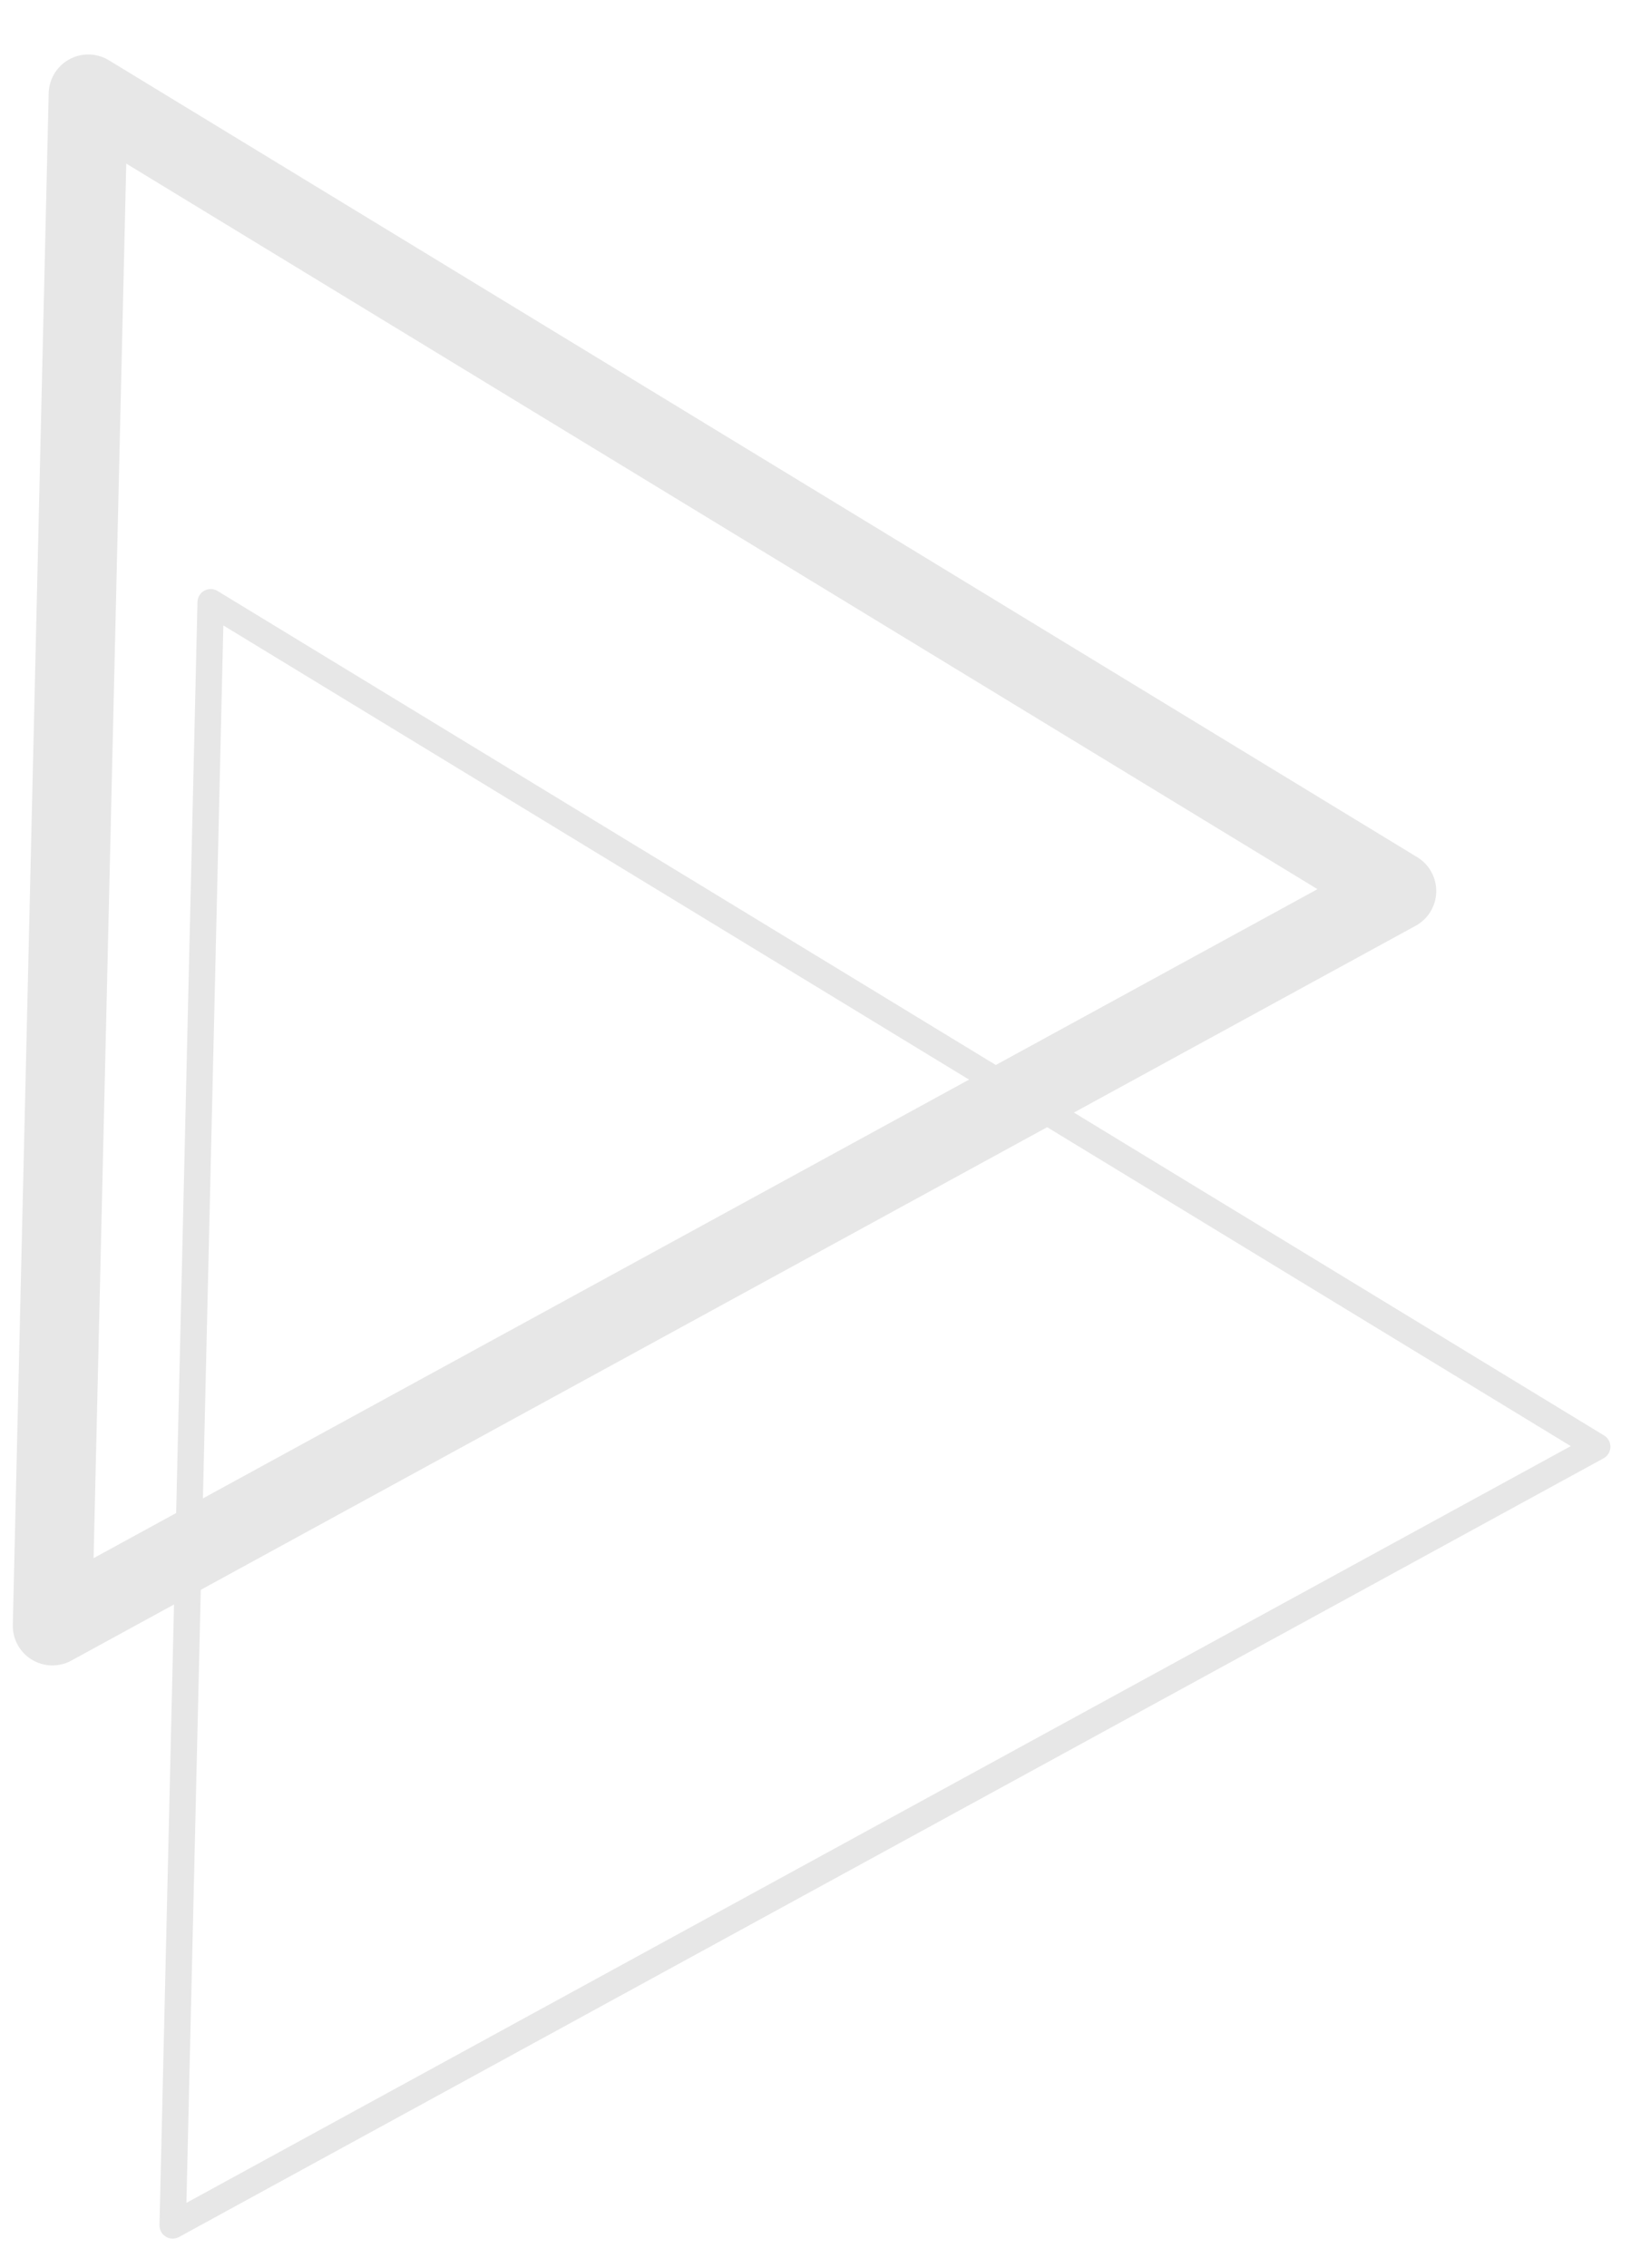 <svg width="41" height="57" viewBox="0 0 41 57" fill="none" xmlns="http://www.w3.org/2000/svg">
<path d="M1.317 40.865L2.219 2.365L35.109 22.396L1.317 40.865Z" stroke="#E7E7E7" stroke-width="1.991" stroke-linejoin="round"/>
<path d="M4.341 55.936L5.296 15.138L40.15 36.364L4.341 55.936Z" stroke="#E7E7E7" stroke-width="0.664" stroke-linejoin="round"/>
</svg>
